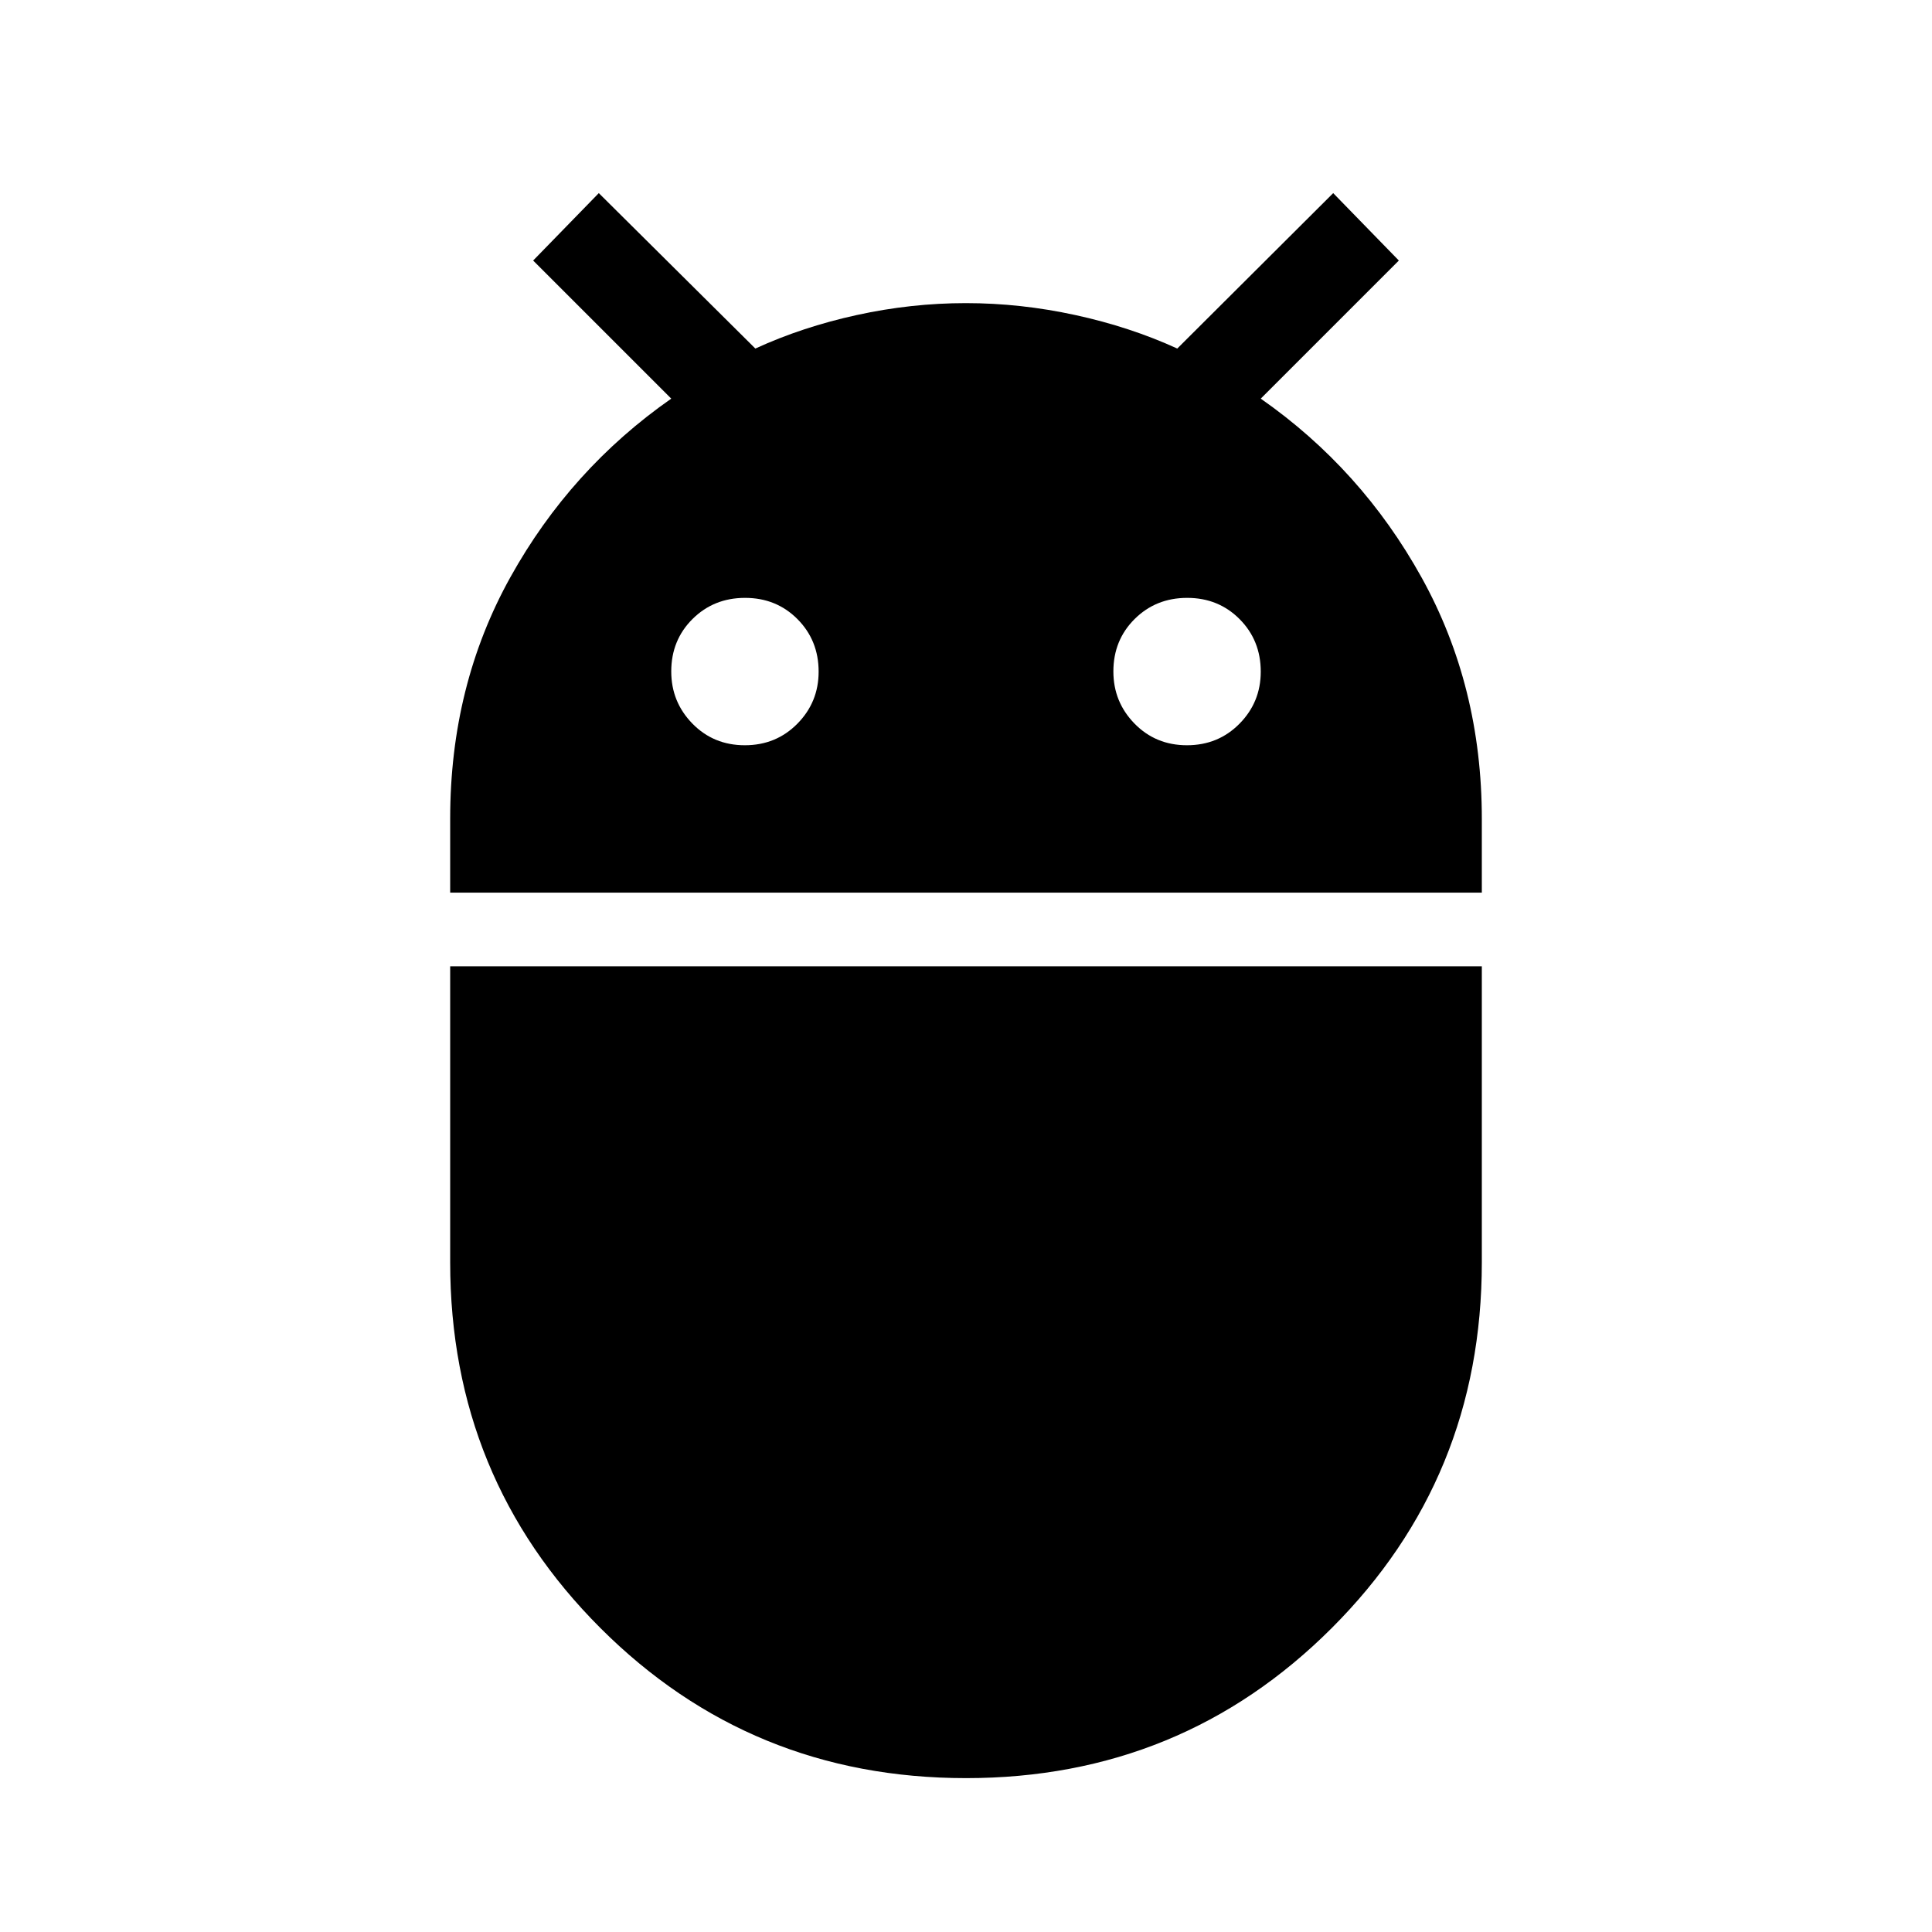 <svg xmlns="http://www.w3.org/2000/svg" height="48" viewBox="0 -960 960 960" width="48"><path d="M223.69-516.46v-36.76q0-66.16 29.91-119.96 29.9-53.79 79.94-88.74l-68.62-68.62 32.62-33.5 77.79 77.23q23.36-10.73 50.4-16.65 27.03-5.92 54.19-5.92 27.16 0 54.38 5.92 27.22 5.92 50.68 16.65l77.48-77.23 32.62 33.5-68.62 68.62q50.04 34.95 79.94 88.91 29.91 53.97 29.91 119.91v36.64H223.69Zm366.1-73.23q15.54 0 26.11-10.71 10.56-10.7 10.56-25.85 0-15.54-10.51-26.11-10.51-10.56-26.05-10.56-15.54 0-26.11 10.51-10.56 10.51-10.56 26.05 0 15.16 10.51 25.91 10.51 10.76 26.05 10.76Zm-219.69 0q15.54 0 26.11-10.71 10.56-10.7 10.56-25.85 0-15.54-10.51-26.11-10.51-10.56-26.05-10.56-15.54 0-26.11 10.51-10.56 10.51-10.56 26.05 0 15.16 10.51 25.91 10.51 10.76 26.05 10.76ZM480.02-76.46q-107.1 0-181.71-74.61-74.62-74.6-74.62-181.7v-147.08h512.62v147.16q0 107.15-74.6 181.69-74.6 74.54-181.69 74.54Z"/></svg>